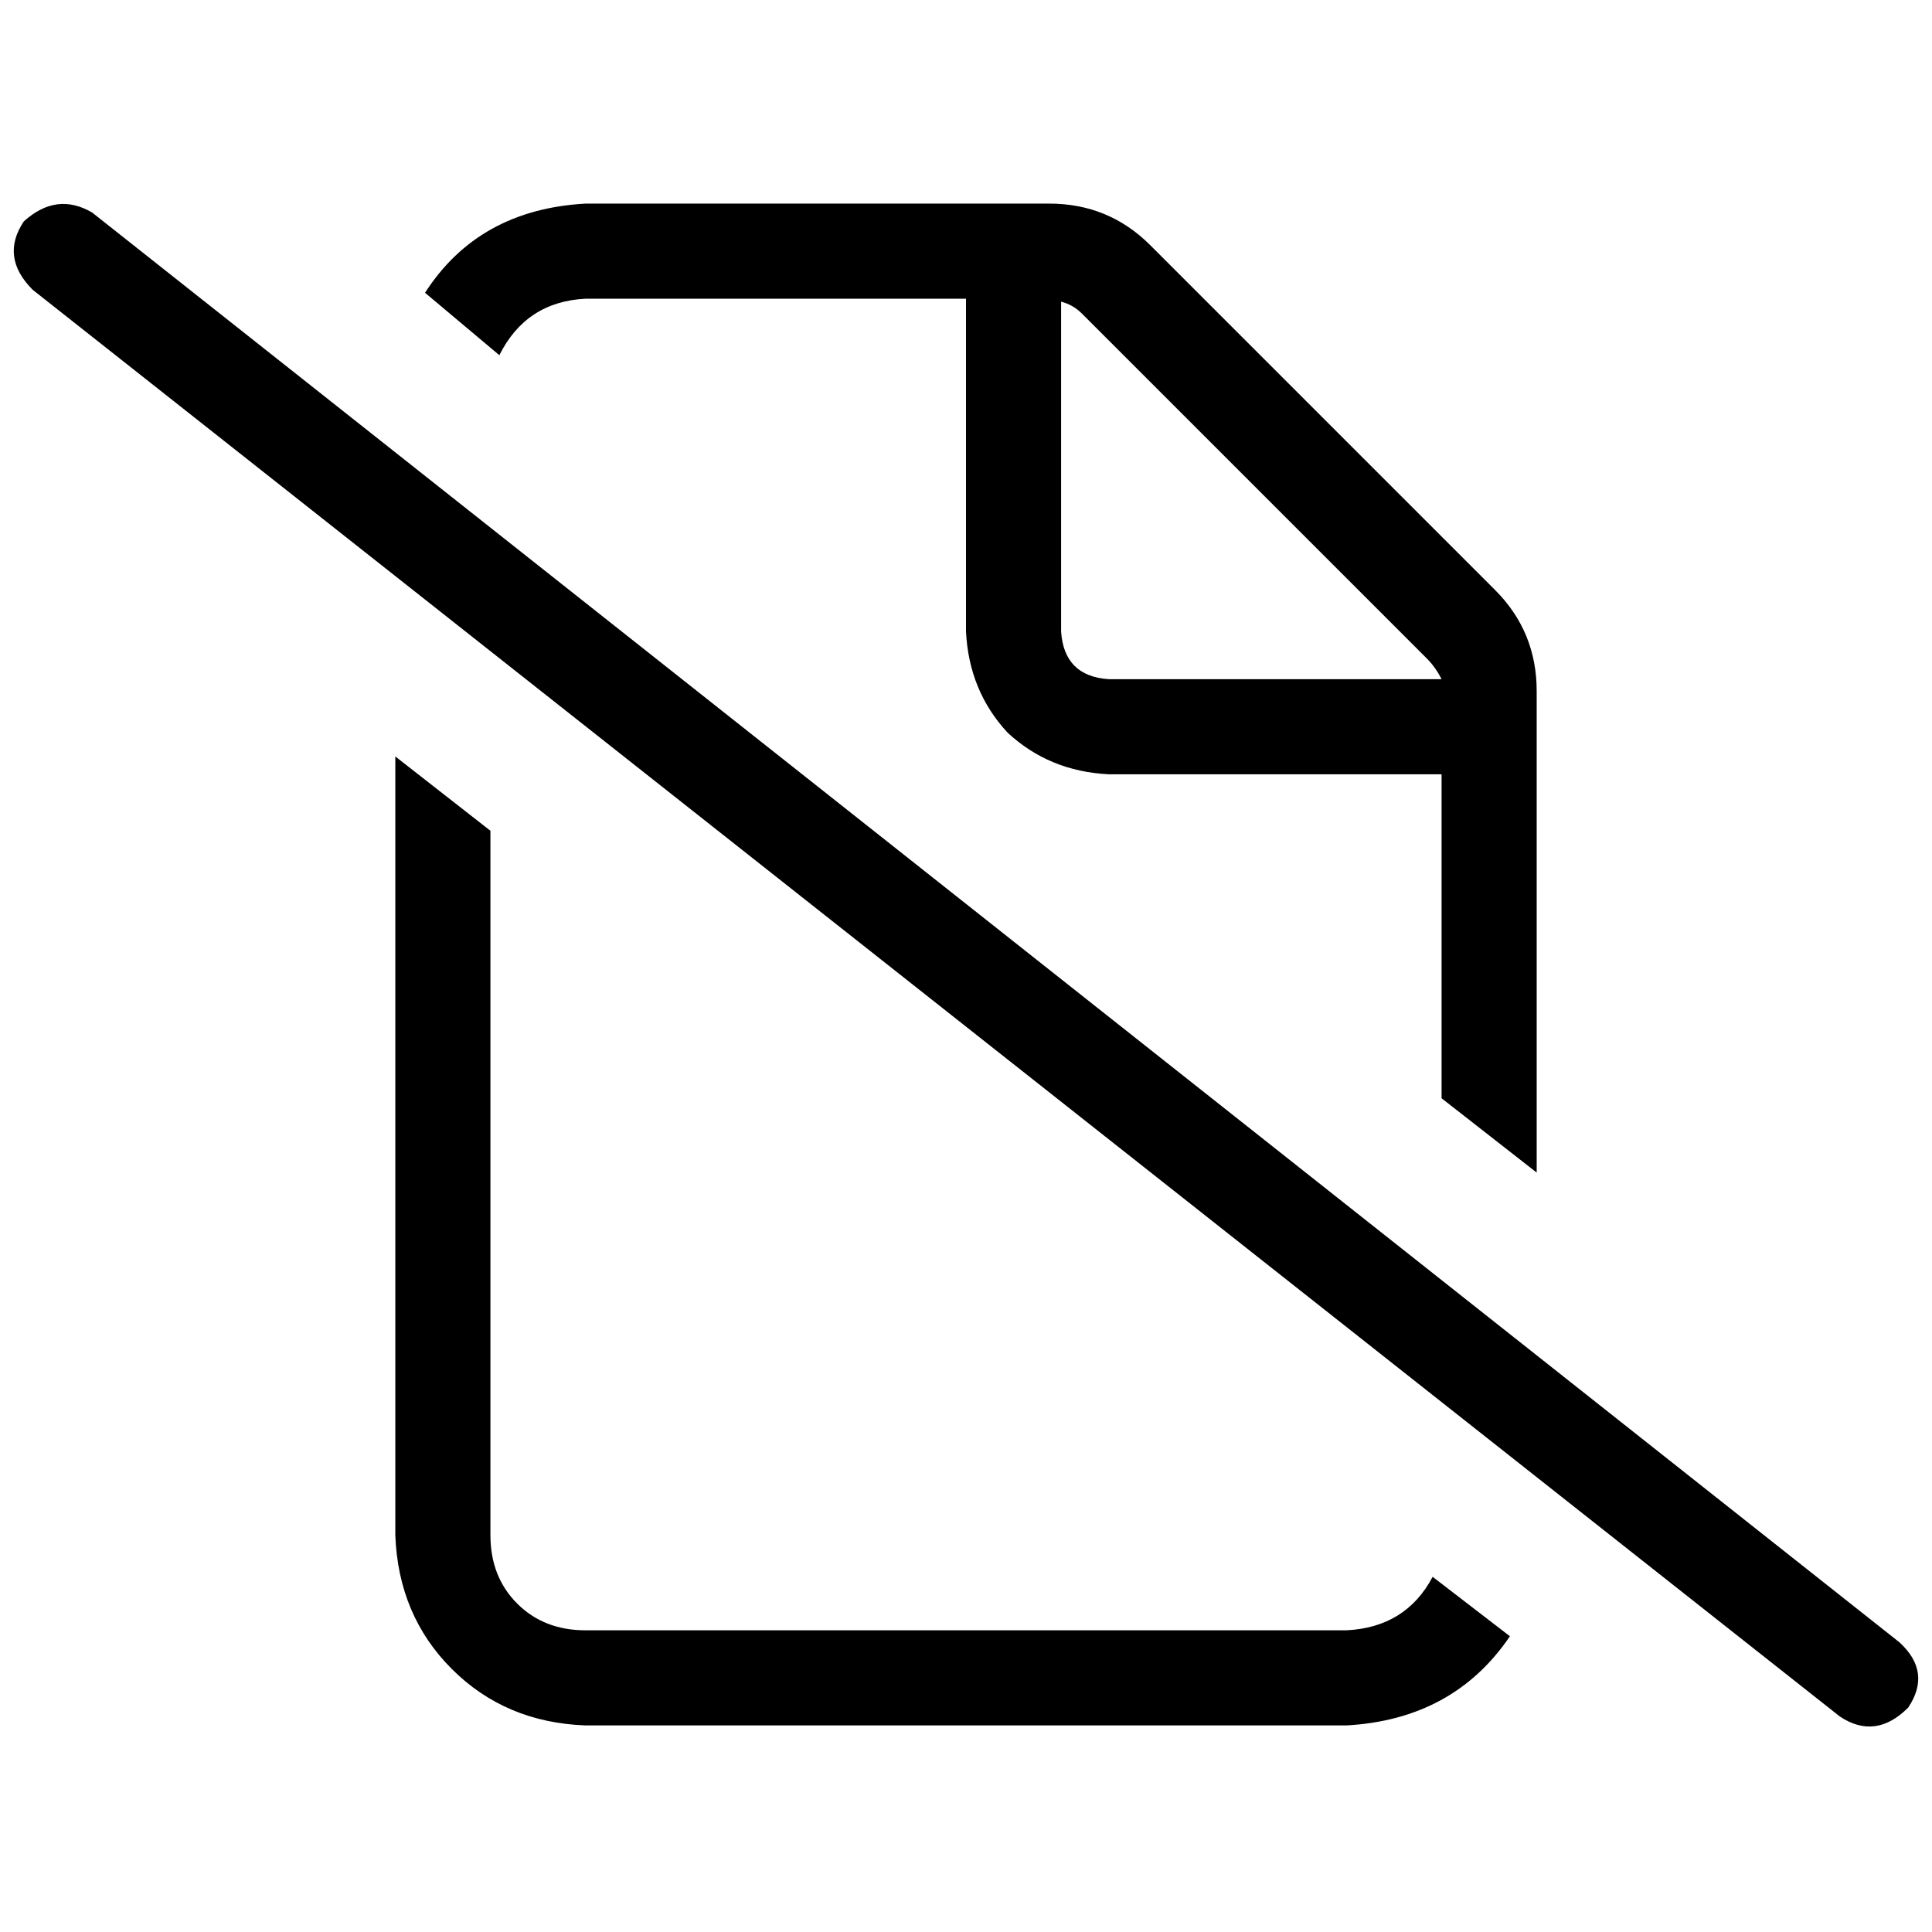 <svg xmlns="http://www.w3.org/2000/svg" viewBox="0 0 512 512">
  <path d="M 407.237 183.138 Q 407.237 167.385 396.209 156.357 L 304.837 64.985 Q 293.809 53.957 278.055 53.957 L 155.175 53.957 Q 126.818 55.532 112.64 77.588 L 132.332 94.129 Q 139.422 79.951 155.175 79.163 L 256 79.163 L 256 167.385 Q 256.788 183.138 267.028 194.166 Q 278.055 204.406 293.809 205.194 L 382.031 205.194 L 382.031 291.052 L 407.237 310.745 L 407.237 183.138 L 407.237 183.138 Z M 129.969 406.843 L 129.969 220.16 L 104.763 200.468 L 104.763 406.843 Q 105.551 428.111 119.729 442.289 Q 133.908 456.468 155.175 457.255 L 356.825 457.255 Q 385.182 455.68 400.148 433.625 L 379.668 417.871 Q 372.578 431.262 356.825 432.049 L 155.175 432.049 Q 144.148 432.049 137.058 424.96 Q 129.969 417.871 129.969 406.843 L 129.969 406.843 Z M 382.031 179.988 L 293.809 179.988 Q 281.994 179.2 281.206 167.385 L 281.206 79.951 Q 284.357 80.738 286.72 83.102 L 378.092 174.474 Q 380.455 176.837 382.031 179.988 L 382.031 179.988 Z M 24.418 56.32 Q 14.966 50.806 6.302 58.683 Q 0 68.135 8.665 76.8 L 487.582 454.892 Q 497.034 461.194 505.698 452.529 Q 512 443.077 503.335 435.2 L 24.418 56.32 L 24.418 56.32 Z" />
</svg>